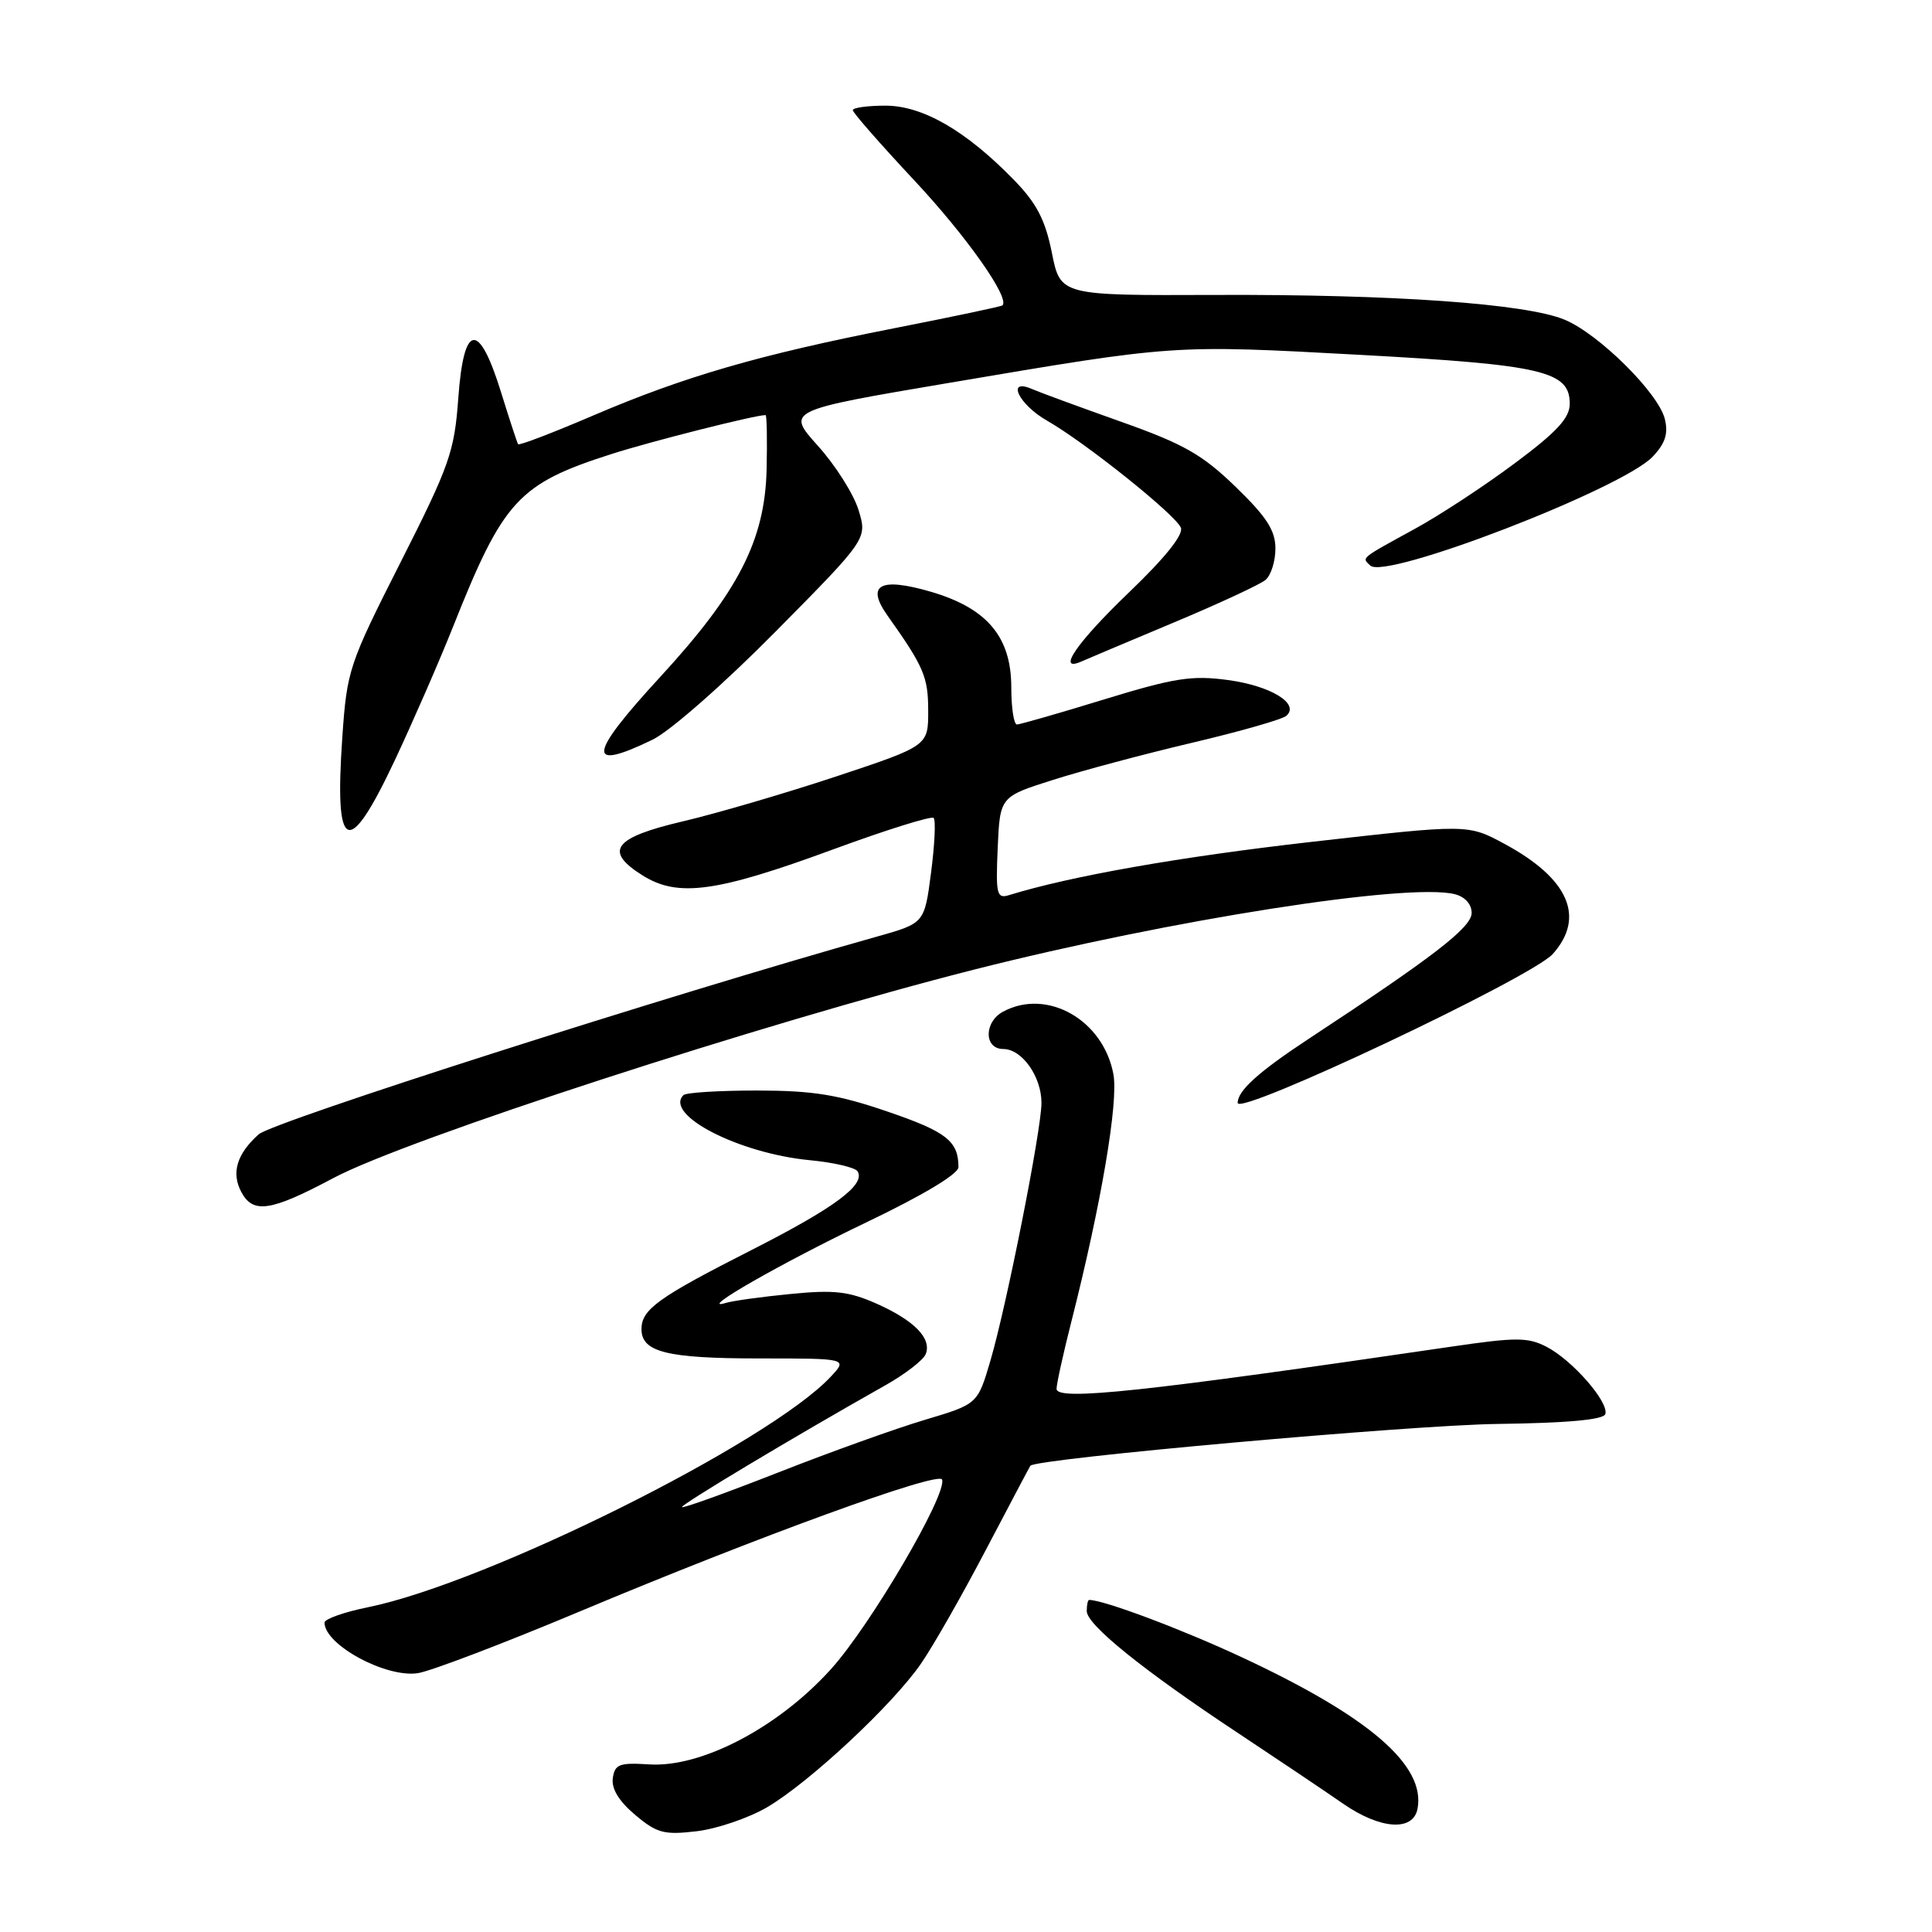 <?xml version="1.0" encoding="UTF-8" standalone="no"?>
<!DOCTYPE svg PUBLIC "-//W3C//DTD SVG 1.1//EN" "http://www.w3.org/Graphics/SVG/1.1/DTD/svg11.dtd" >
<svg xmlns="http://www.w3.org/2000/svg" xmlns:xlink="http://www.w3.org/1999/xlink" version="1.1" viewBox="0 0 256 256">
 <g >
 <path fill="currentColor"
d=" M 101.63 239.48 C 107.25 236.18 118.31 225.87 122.05 220.42 C 123.64 218.12 127.50 211.35 130.63 205.37 C 133.77 199.39 136.42 194.37 136.53 194.22 C 137.19 193.28 186.90 188.83 198.42 188.68 C 207.68 188.56 212.46 188.12 212.71 187.38 C 213.23 185.82 208.35 180.23 204.93 178.46 C 202.45 177.18 200.88 177.18 192.30 178.44 C 151.56 184.42 140.00 185.66 140.00 184.03 C 140.00 183.37 140.88 179.38 141.95 175.17 C 145.92 159.54 148.22 146.00 147.53 142.33 C 146.19 135.14 138.75 130.92 132.93 134.04 C 130.36 135.41 130.37 139.00 132.94 139.00 C 135.42 139.00 138.00 142.65 138.00 146.14 C 138.00 149.68 133.40 172.91 131.24 180.28 C 129.54 186.05 129.54 186.05 122.60 188.12 C 118.79 189.25 110.04 192.39 103.17 195.09 C 96.29 197.79 90.53 199.87 90.37 199.70 C 90.10 199.44 105.07 190.46 117.31 183.56 C 119.96 182.07 122.37 180.20 122.67 179.41 C 123.47 177.33 121.13 174.95 116.10 172.72 C 112.46 171.11 110.49 170.89 104.75 171.46 C 100.92 171.83 97.05 172.37 96.15 172.65 C 92.18 173.86 103.54 167.36 114.75 161.99 C 122.28 158.39 127.00 155.56 127.00 154.65 C 127.00 151.21 125.41 149.96 117.66 147.31 C 111.05 145.04 107.75 144.51 100.33 144.50 C 95.29 144.50 90.89 144.77 90.56 145.11 C 87.96 147.71 97.87 152.82 107.28 153.73 C 110.46 154.03 113.31 154.70 113.63 155.20 C 114.72 156.98 110.62 160.02 99.61 165.62 C 87.20 171.92 85.00 173.50 85.00 176.12 C 85.00 179.16 88.37 180.00 100.61 180.00 C 112.35 180.00 112.35 180.00 110.04 182.46 C 101.84 191.18 64.55 209.75 48.75 212.97 C 45.59 213.61 43.00 214.53 43.00 215.00 C 43.00 217.95 51.16 222.36 55.38 221.70 C 57.10 221.43 66.73 217.76 76.79 213.54 C 100.48 203.60 124.41 194.89 124.83 196.05 C 125.53 198.00 115.31 215.43 110.08 221.20 C 103.10 228.92 92.91 234.25 86.00 233.79 C 82.07 233.54 81.46 233.77 81.20 235.62 C 81.00 237.01 82.01 238.67 84.16 240.48 C 87.05 242.91 87.99 243.16 92.31 242.65 C 95.00 242.33 99.19 240.90 101.63 239.48 Z  M 187.83 239.67 C 188.92 233.93 181.45 227.48 164.58 219.61 C 156.64 215.90 146.25 212.00 144.32 212.00 C 144.14 212.00 144.00 212.66 144.00 213.48 C 144.00 215.29 151.45 221.30 164.00 229.61 C 169.22 233.07 175.51 237.29 177.97 239.00 C 182.90 242.41 187.25 242.71 187.83 239.67 Z  M 44.17 156.10 C 53.81 150.96 101.26 135.53 129.14 128.46 C 155.16 121.87 186.52 116.95 192.75 118.48 C 194.11 118.82 195.00 119.80 195.00 120.97 C 195.00 122.88 190.00 126.74 173.50 137.59 C 166.78 142.01 164.00 144.51 164.00 146.14 C 164.00 147.95 202.94 129.54 205.75 126.41 C 210.11 121.53 207.86 116.40 199.34 111.81 C 194.50 109.20 194.50 109.20 173.81 111.55 C 156.36 113.53 141.89 116.08 133.70 118.61 C 132.08 119.11 131.93 118.52 132.20 112.37 C 132.50 105.57 132.50 105.57 139.50 103.35 C 143.35 102.12 151.68 99.90 158.00 98.41 C 164.32 96.92 169.93 95.32 170.46 94.84 C 172.25 93.24 168.39 90.88 162.72 90.11 C 157.92 89.46 155.63 89.82 146.32 92.67 C 140.37 94.50 135.16 95.99 134.75 96.00 C 134.34 96.00 134.00 93.78 134.00 91.08 C 134.00 84.38 130.79 80.58 123.31 78.40 C 116.59 76.45 114.71 77.49 117.60 81.57 C 122.42 88.36 122.99 89.70 122.99 94.17 C 123.00 98.83 123.00 98.83 110.75 102.90 C 104.01 105.13 94.90 107.80 90.50 108.83 C 81.27 110.99 79.96 112.76 85.18 116.02 C 89.85 118.93 94.94 118.23 110.34 112.57 C 117.40 109.97 123.42 108.09 123.71 108.38 C 124.01 108.67 123.85 111.93 123.37 115.62 C 122.50 122.33 122.50 122.33 116.25 124.09 C 88.42 131.91 36.13 148.64 34.27 150.31 C 31.37 152.91 30.62 155.42 31.98 157.96 C 33.54 160.87 35.87 160.52 44.17 156.10 Z  M 52.31 100.75 C 54.70 95.66 58.19 87.67 60.05 83.00 C 66.69 66.29 68.69 64.11 81.00 60.17 C 86.22 58.49 100.04 55.00 101.44 55.00 C 101.61 55.00 101.67 58.26 101.58 62.25 C 101.34 71.61 97.83 78.45 87.47 89.71 C 77.90 100.11 77.64 102.29 86.47 98.01 C 88.77 96.90 95.94 90.60 102.75 83.71 C 114.93 71.39 114.93 71.39 113.76 67.58 C 113.12 65.48 110.70 61.65 108.38 59.08 C 104.17 54.39 104.17 54.39 125.83 50.72 C 155.86 45.64 155.34 45.67 180.23 47.02 C 204.42 48.34 208.00 49.17 208.00 53.50 C 208.00 55.38 206.31 57.22 200.75 61.36 C 196.76 64.34 190.80 68.26 187.50 70.06 C 180.12 74.11 180.44 73.85 181.57 74.94 C 183.57 76.88 215.01 64.74 219.00 60.50 C 220.67 58.73 221.08 57.44 220.59 55.49 C 219.72 52.05 211.86 44.26 207.34 42.37 C 202.23 40.23 184.68 38.99 161.01 39.08 C 140.51 39.16 140.51 39.16 139.38 33.50 C 138.50 29.12 137.36 26.93 134.37 23.86 C 128.02 17.33 122.27 14.00 117.33 14.00 C 114.95 14.00 113.00 14.27 113.00 14.60 C 113.00 14.92 116.65 19.09 121.10 23.85 C 128.05 31.27 133.89 39.55 132.82 40.47 C 132.64 40.62 126.20 41.98 118.50 43.49 C 100.57 47.01 90.64 49.90 78.57 55.07 C 73.25 57.35 68.78 59.06 68.65 58.86 C 68.52 58.66 67.51 55.58 66.40 52.00 C 63.46 42.50 61.45 42.75 60.73 52.71 C 60.21 59.87 59.59 61.64 53.08 74.50 C 46.23 88.03 45.97 88.81 45.36 97.67 C 44.29 113.10 46.11 113.90 52.31 100.75 Z  M 155.43 82.53 C 161.45 80.01 166.96 77.45 167.68 76.85 C 168.41 76.25 169.00 74.37 169.00 72.68 C 169.00 70.29 167.84 68.49 163.73 64.51 C 159.30 60.22 156.86 58.83 148.48 55.86 C 142.99 53.91 137.71 51.97 136.75 51.55 C 133.28 50.03 134.97 53.59 138.74 55.74 C 143.83 58.65 155.73 68.17 156.47 69.92 C 156.85 70.83 154.37 73.93 149.53 78.56 C 142.73 85.09 139.95 89.11 143.25 87.67 C 143.94 87.36 149.42 85.05 155.43 82.53 Z "/>
</g>
</svg>